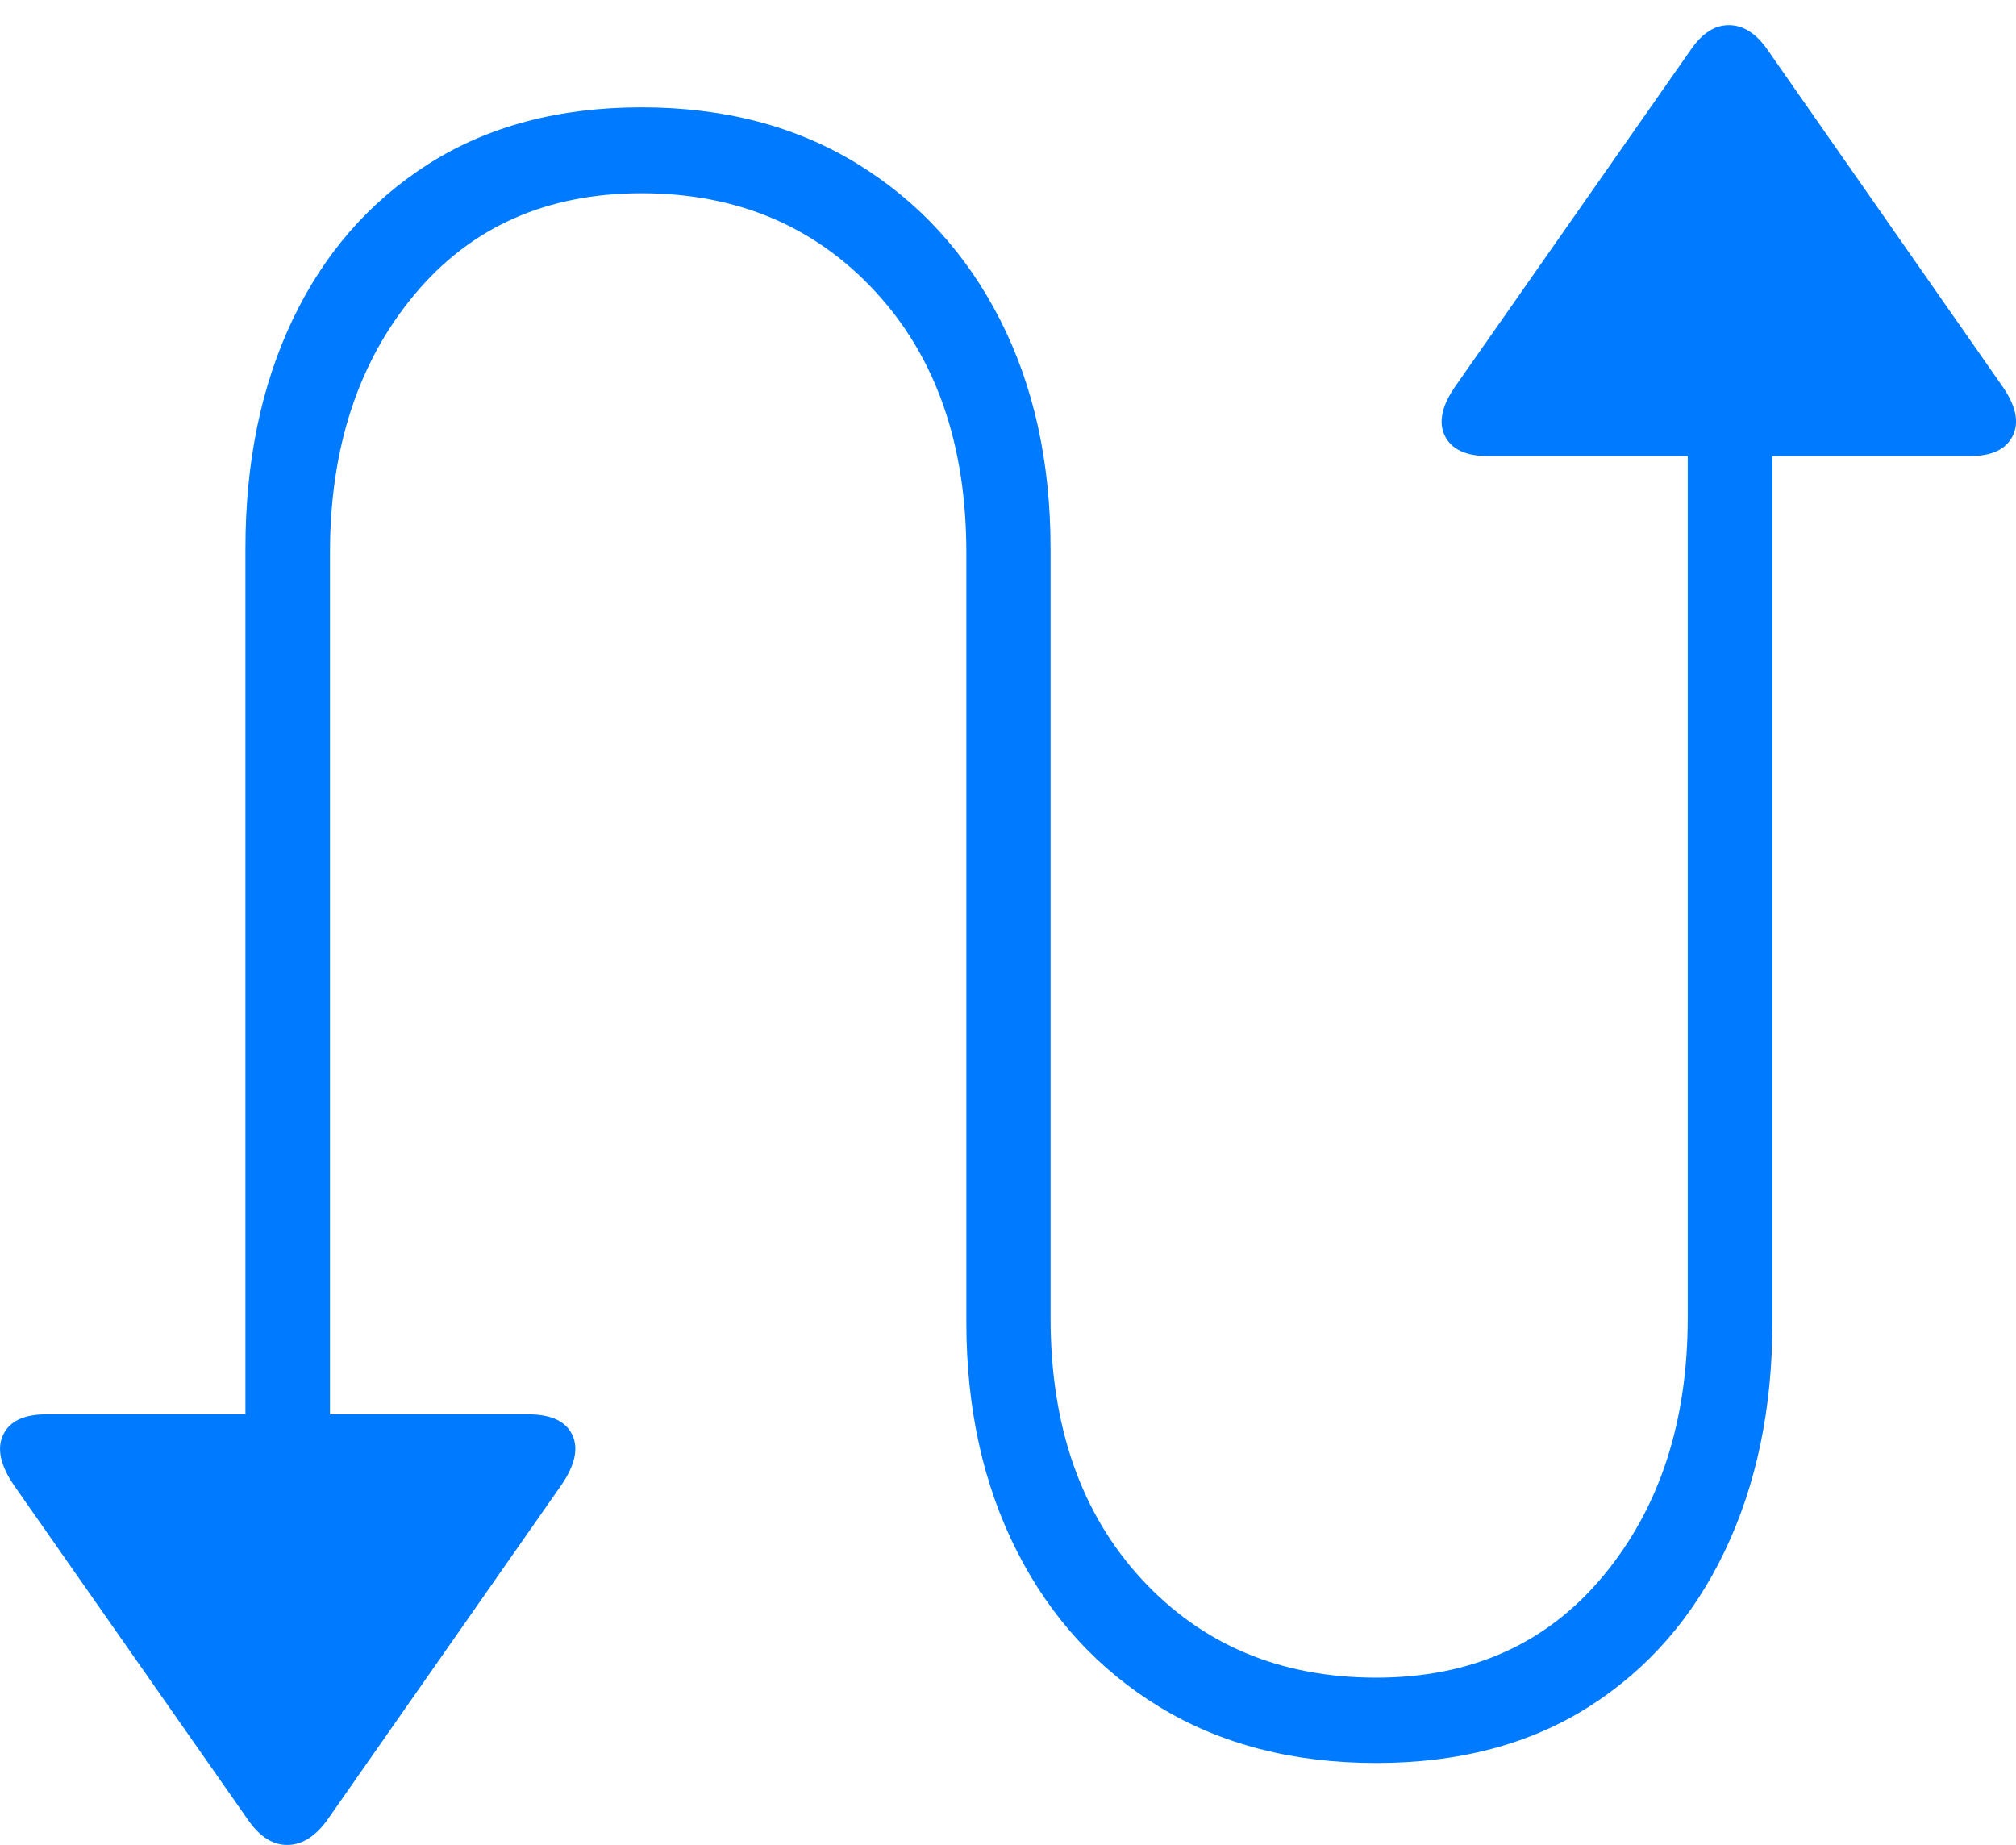 <?xml version="1.0" encoding="UTF-8"?>
<!--Generator: Apple Native CoreSVG 175-->
<!DOCTYPE svg
PUBLIC "-//W3C//DTD SVG 1.1//EN"
       "http://www.w3.org/Graphics/SVG/1.1/DTD/svg11.dtd">
<svg version="1.1" xmlns="http://www.w3.org/2000/svg" xmlns:xlink="http://www.w3.org/1999/xlink" width="17.693" height="16.192">
 <g>
  <rect height="16.192" opacity="0" width="17.693" x="0" y="0"/>
  <path d="M2.154 12.754L2.896 12.754L2.896 4.851Q2.896 3.476 3.637 2.586Q4.379 1.696 5.63 1.696Q6.884 1.696 7.683 2.56Q8.481 3.424 8.481 4.851L8.481 11.604Q8.481 12.738 8.924 13.613Q9.368 14.488 10.176 14.981Q10.984 15.473 12.078 15.473Q13.165 15.473 13.942 14.981Q14.719 14.488 15.137 13.613Q15.555 12.738 15.555 11.604L15.555 3.638L14.812 3.638L14.812 11.565Q14.812 12.937 14.071 13.83Q13.329 14.724 12.078 14.724Q10.816 14.724 10.018 13.858Q9.22 12.992 9.22 11.565L9.22 4.812Q9.22 3.677 8.777 2.806Q8.333 1.935 7.525 1.438Q6.717 0.942 5.63 0.942Q4.543 0.942 3.762 1.438Q2.982 1.935 2.568 2.806Q2.154 3.677 2.154 4.812ZM0.407 12.413Q0.111 12.413 0.027 12.594Q-0.058 12.775 0.127 13.042L2.181 15.978Q2.333 16.194 2.523 16.192Q2.712 16.191 2.869 15.978L4.923 13.039Q5.108 12.772 5.022 12.592Q4.936 12.413 4.636 12.413ZM13.061 4.003L17.287 4.003Q17.58 4.003 17.666 3.822Q17.752 3.641 17.567 3.381L15.516 0.442Q15.366 0.222 15.175 0.221Q14.985 0.219 14.835 0.442L12.781 3.378Q12.593 3.641 12.679 3.822Q12.765 4.003 13.061 4.003Z" fill="#007aff"/>
 </g>
</svg>
